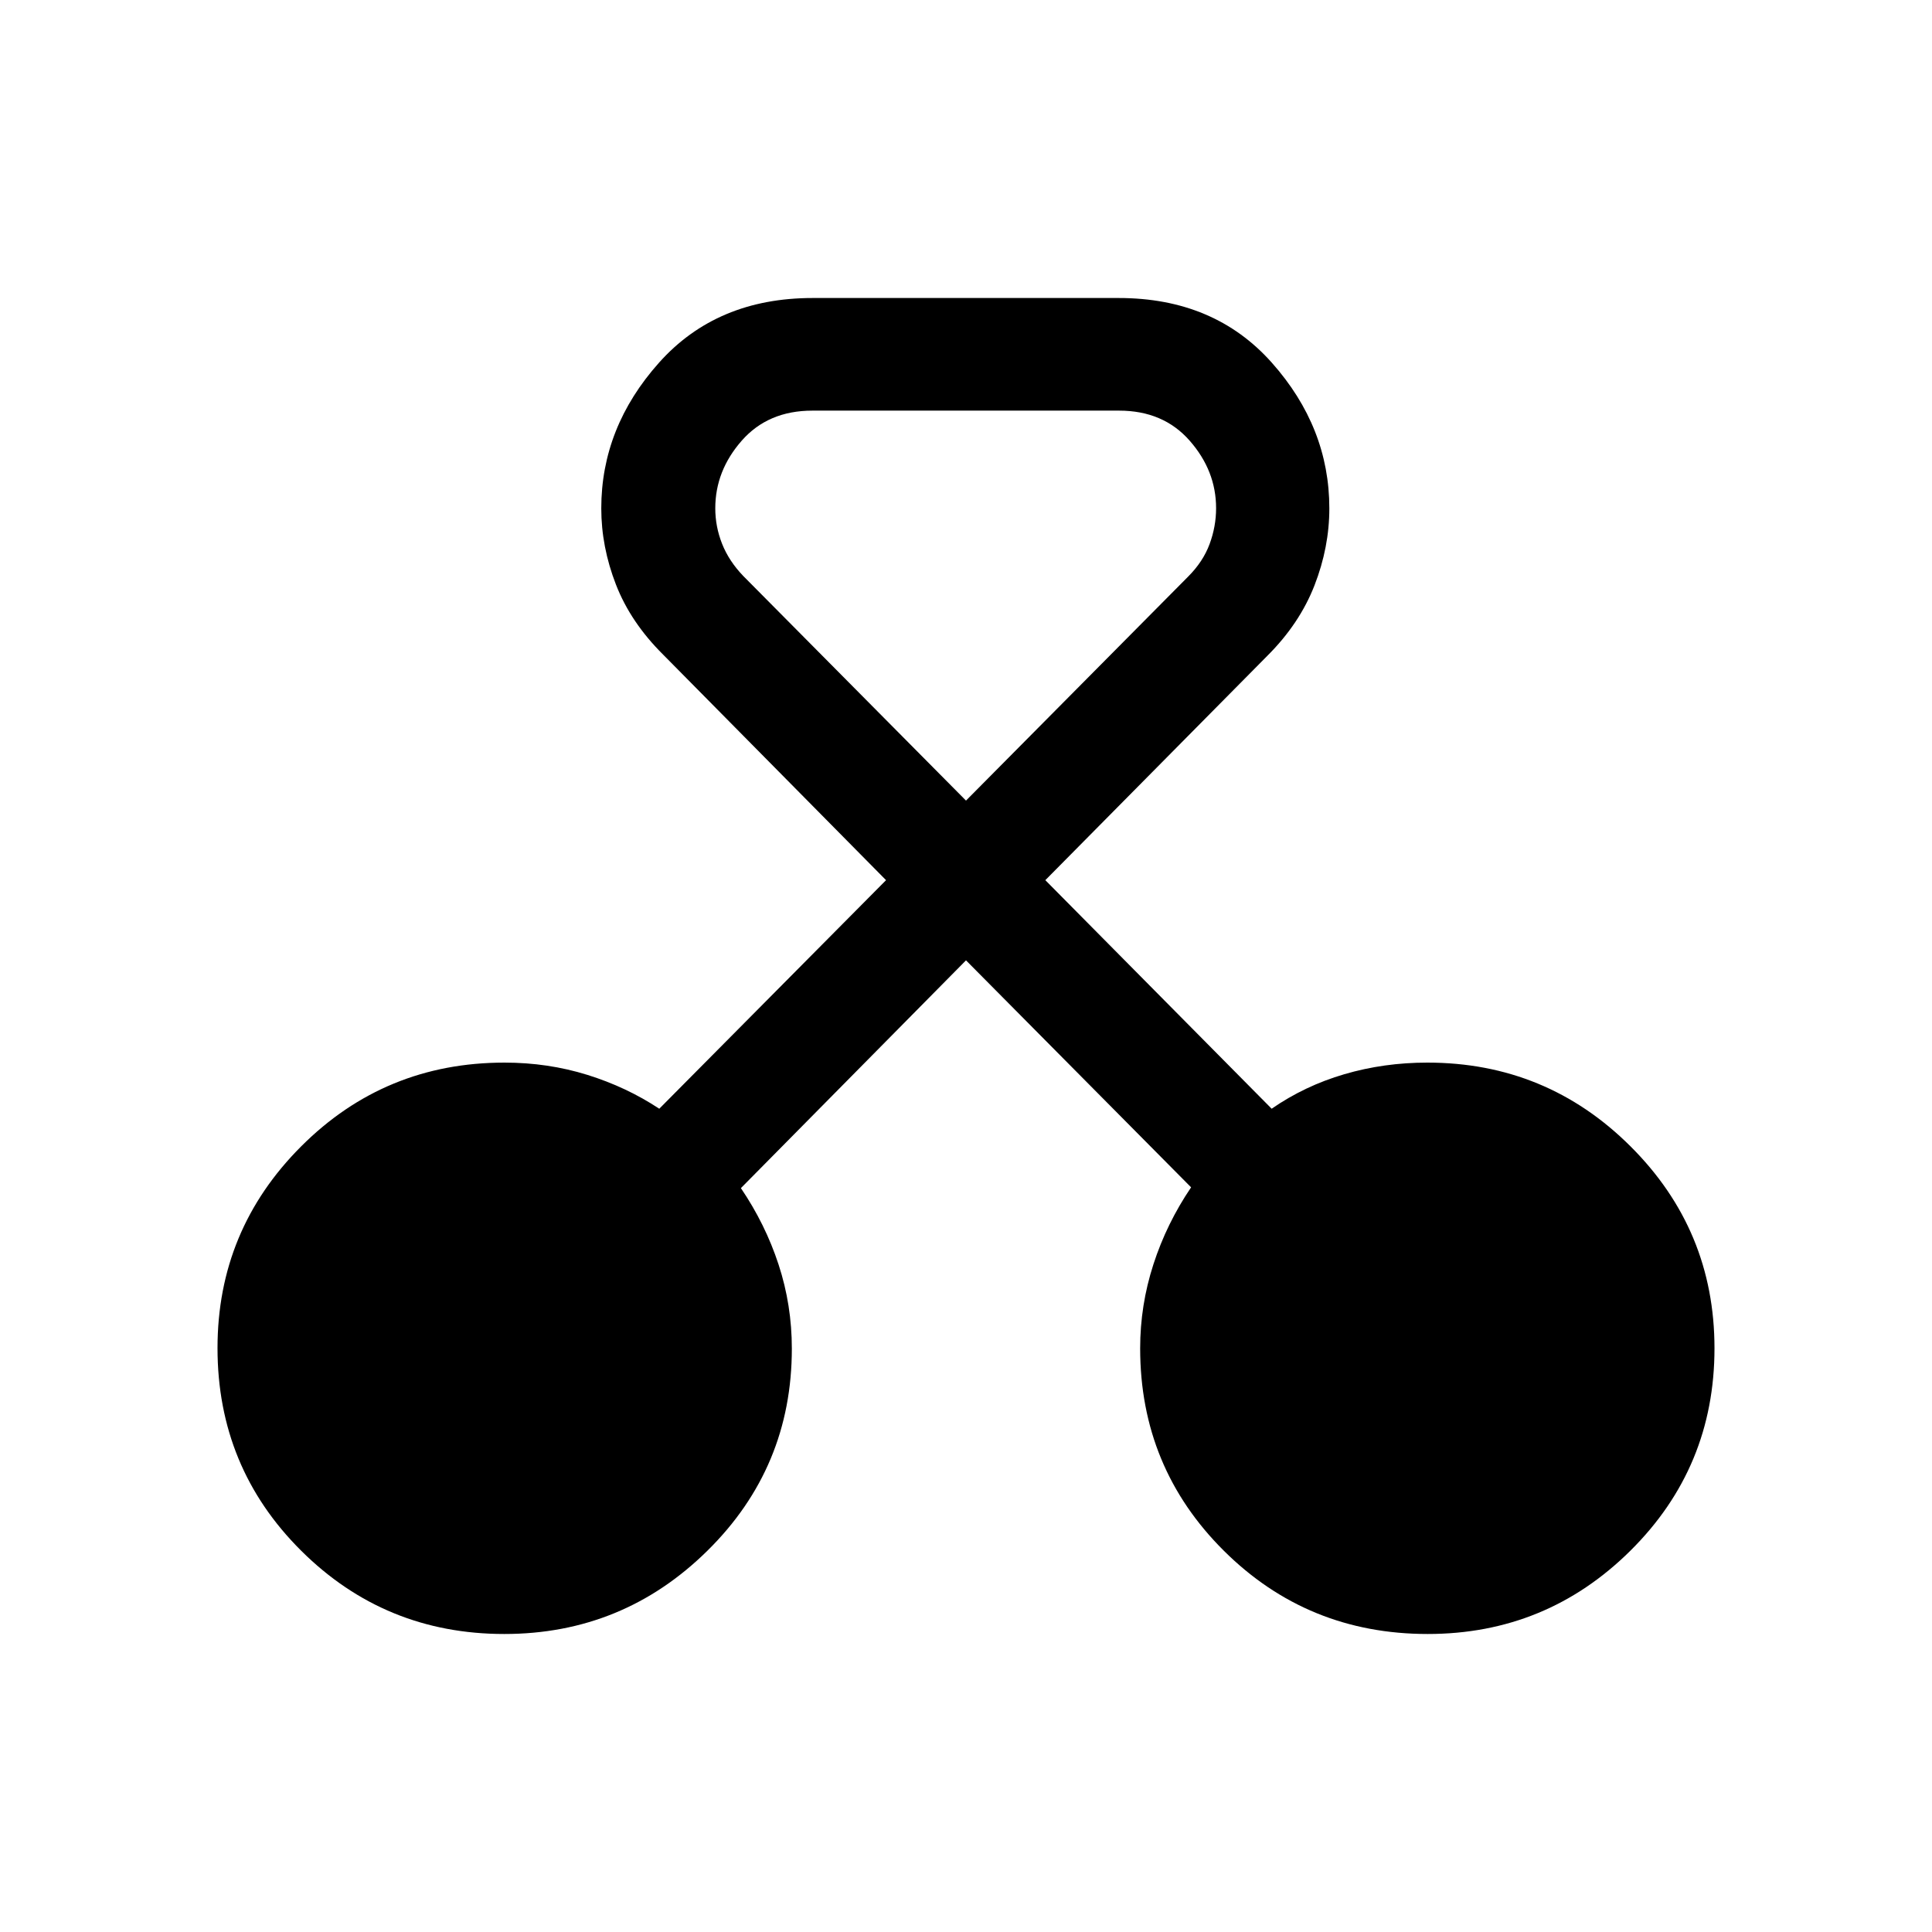 <svg xmlns="http://www.w3.org/2000/svg" height="24" viewBox="0 -960 960 960" width="24"><path d="M250.58-148.08q-59.31 0-100.91-41.36-41.59-41.35-41.59-100.7 0-58.67 41.59-100.26 41.6-41.6 101-41.6 21.6 0 41.13 6.08 19.52 6.07 35.79 16.84l112.68-113.57L329.5-634.73q-16.14-16.02-23.43-34.78-7.3-18.76-7.3-37.88 0-40.25 28.69-72.39t76.35-32.14h152.07q47.5 0 76.08 32.14t28.58 72.39q0 19.31-7.39 38.3-7.4 18.98-23.37 34.91L519.42-522.65l112.46 113.57q16.43-11.38 36.11-17.15 19.68-5.77 41.22-5.77 59.22 0 100.97 41.6 41.74 41.59 41.74 100.36 0 59.15-41.77 100.56-41.78 41.4-100.73 41.4-59.69 0-101.29-41.36-41.59-41.35-41.59-100.57 0-21.42 6.58-41.73 6.57-20.32 18.73-38.28L480-482.81 368.15-369.63q12.16 17.92 18.73 38.01 6.58 20.09 6.58 41.73 0 59.1-41.97 100.45-41.96 41.36-100.91 41.36Zm153.09-607.88q-22.02 0-35.13 14.95-13.12 14.95-13.12 33.58 0 9.12 3.39 17.66 3.38 8.54 10.54 16L480-562.19l110.35-111.27q7.46-7.46 10.69-16.21 3.23-8.74 3.23-17.79 0-18.62-13.12-33.56-13.11-14.94-35.07-14.94H403.67Z"/></svg>